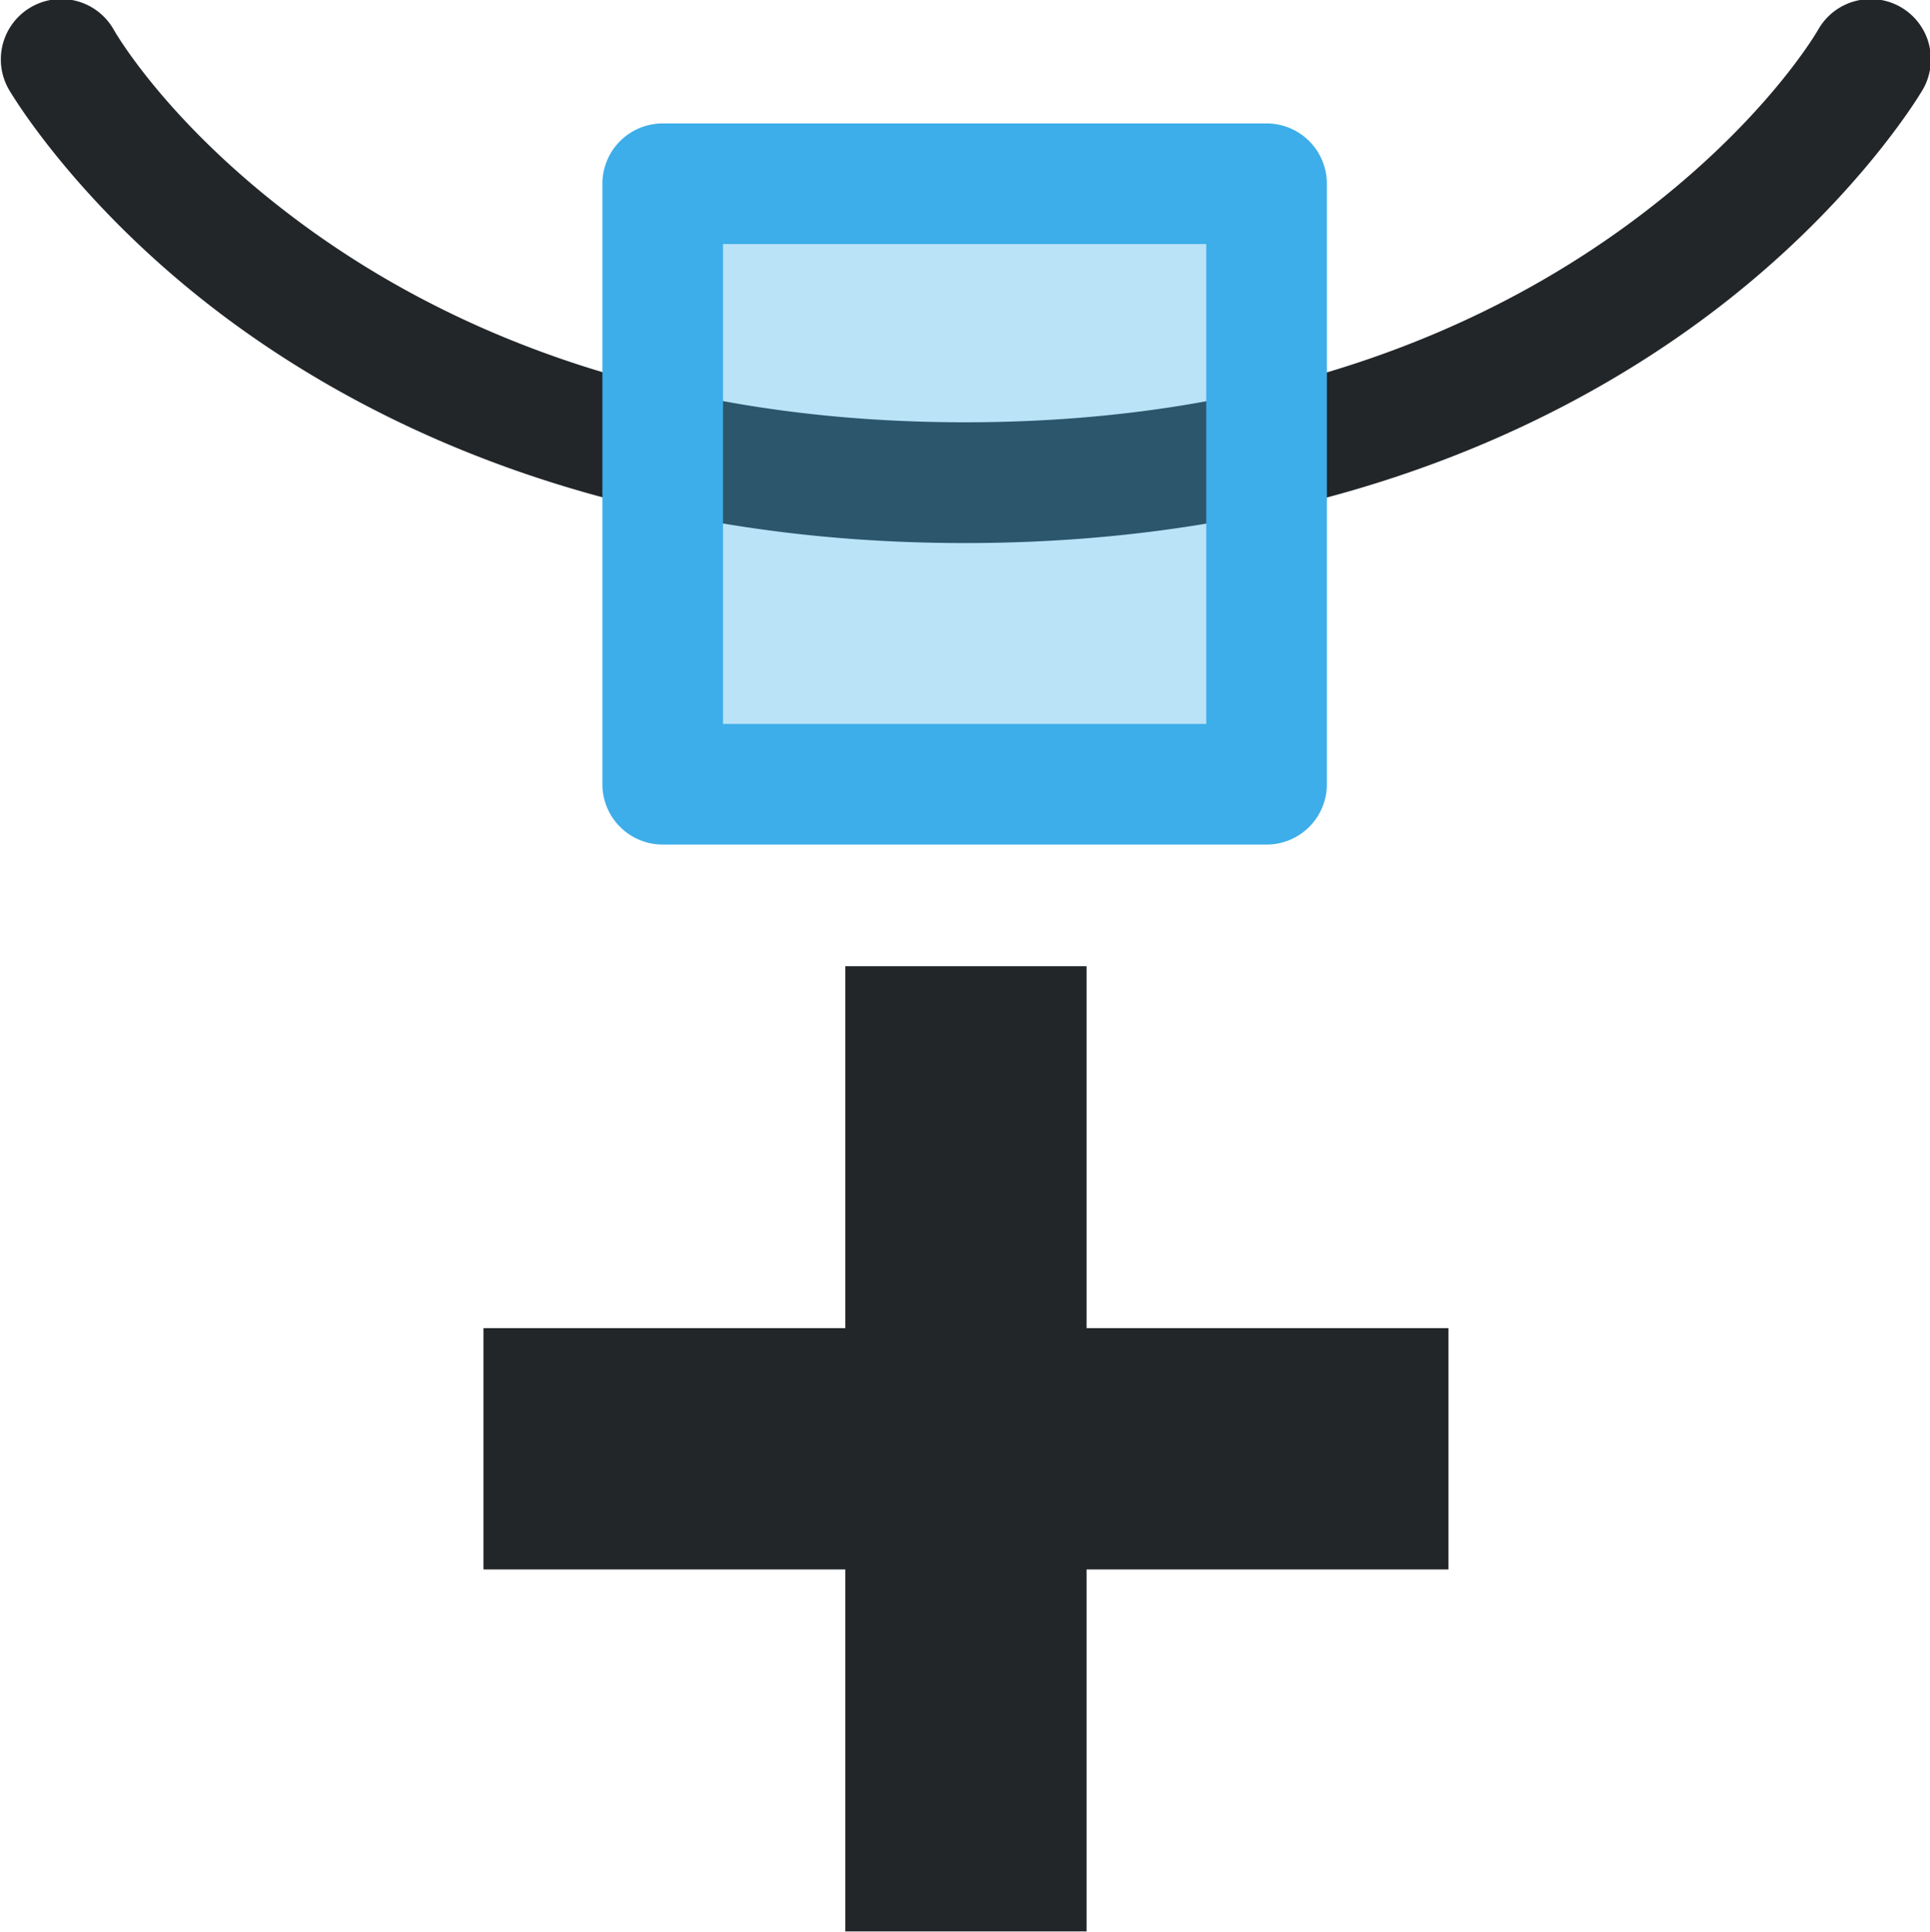 <svg width="16" height="16.016" version="1.1" xmlns="http://www.w3.org/2000/svg">
 <g transform="rotate(90 8.008 8)">
  <rect transform="matrix(0,1,1,0,0,0)" y=".016" width="16" height="16" color="#000000" fill="none"/>
  <path d="m0.369 0.018a0.5 0.5 0 0 0-0.303 0.234 0.5 0.5 0 0 0 0.186 0.682s0.777 0.439 1.6 1.555c0.822 1.115 1.656 2.876 1.656 5.519s-0.834 4.401-1.656 5.512-1.598 1.545-1.598 1.545a0.5 0.5 0 0 0-0.189 0.682 0.5 0.5 0 0 0 0.682 0.189s0.978-0.563 1.91-1.822c0.932-1.26 1.852-3.249 1.852-6.106s-0.92-4.85-1.852-6.113c-0.932-1.264-1.908-1.828-1.908-1.828a0.5 0.5 0 0 0-0.379-0.049z" color="#000000" fill="#232629" stroke-linecap="round" stroke-linejoin="round" stroke-miterlimit="0" style="-inkscape-stroke:none"/>
  <path d="m1.532 5.508v5.006h4.976v-5.006z" color="#000000" fill="#3daee9" fill-rule="evenodd" opacity=".35" stroke-linecap="round" stroke-linejoin="round" stroke-miterlimit="0" style="-inkscape-stroke:none"/>
  <path d="m1.031 5.508a0.5 0.5 0 0 1 0.5-0.5h4.977a0.5 0.5 0 0 1 0.5 0.5v5.006a0.5 0.5 0 0 1-0.5 0.5h-4.977a0.5 0.5 0 0 1-0.5-0.5zm1 0.5v4.006h3.977v-4.006z" color="#000000" fill="#3daee9" fill-rule="evenodd" stroke-linecap="round" stroke-linejoin="round" stroke-miterlimit="0" style="-inkscape-stroke:none"/>
  <path d="m8.016 7v2h3v3h2v-3h3v-2h-3v-3h-2v3z" fill="#232629" fill-rule="evenodd"/>
 </g>
</svg>
